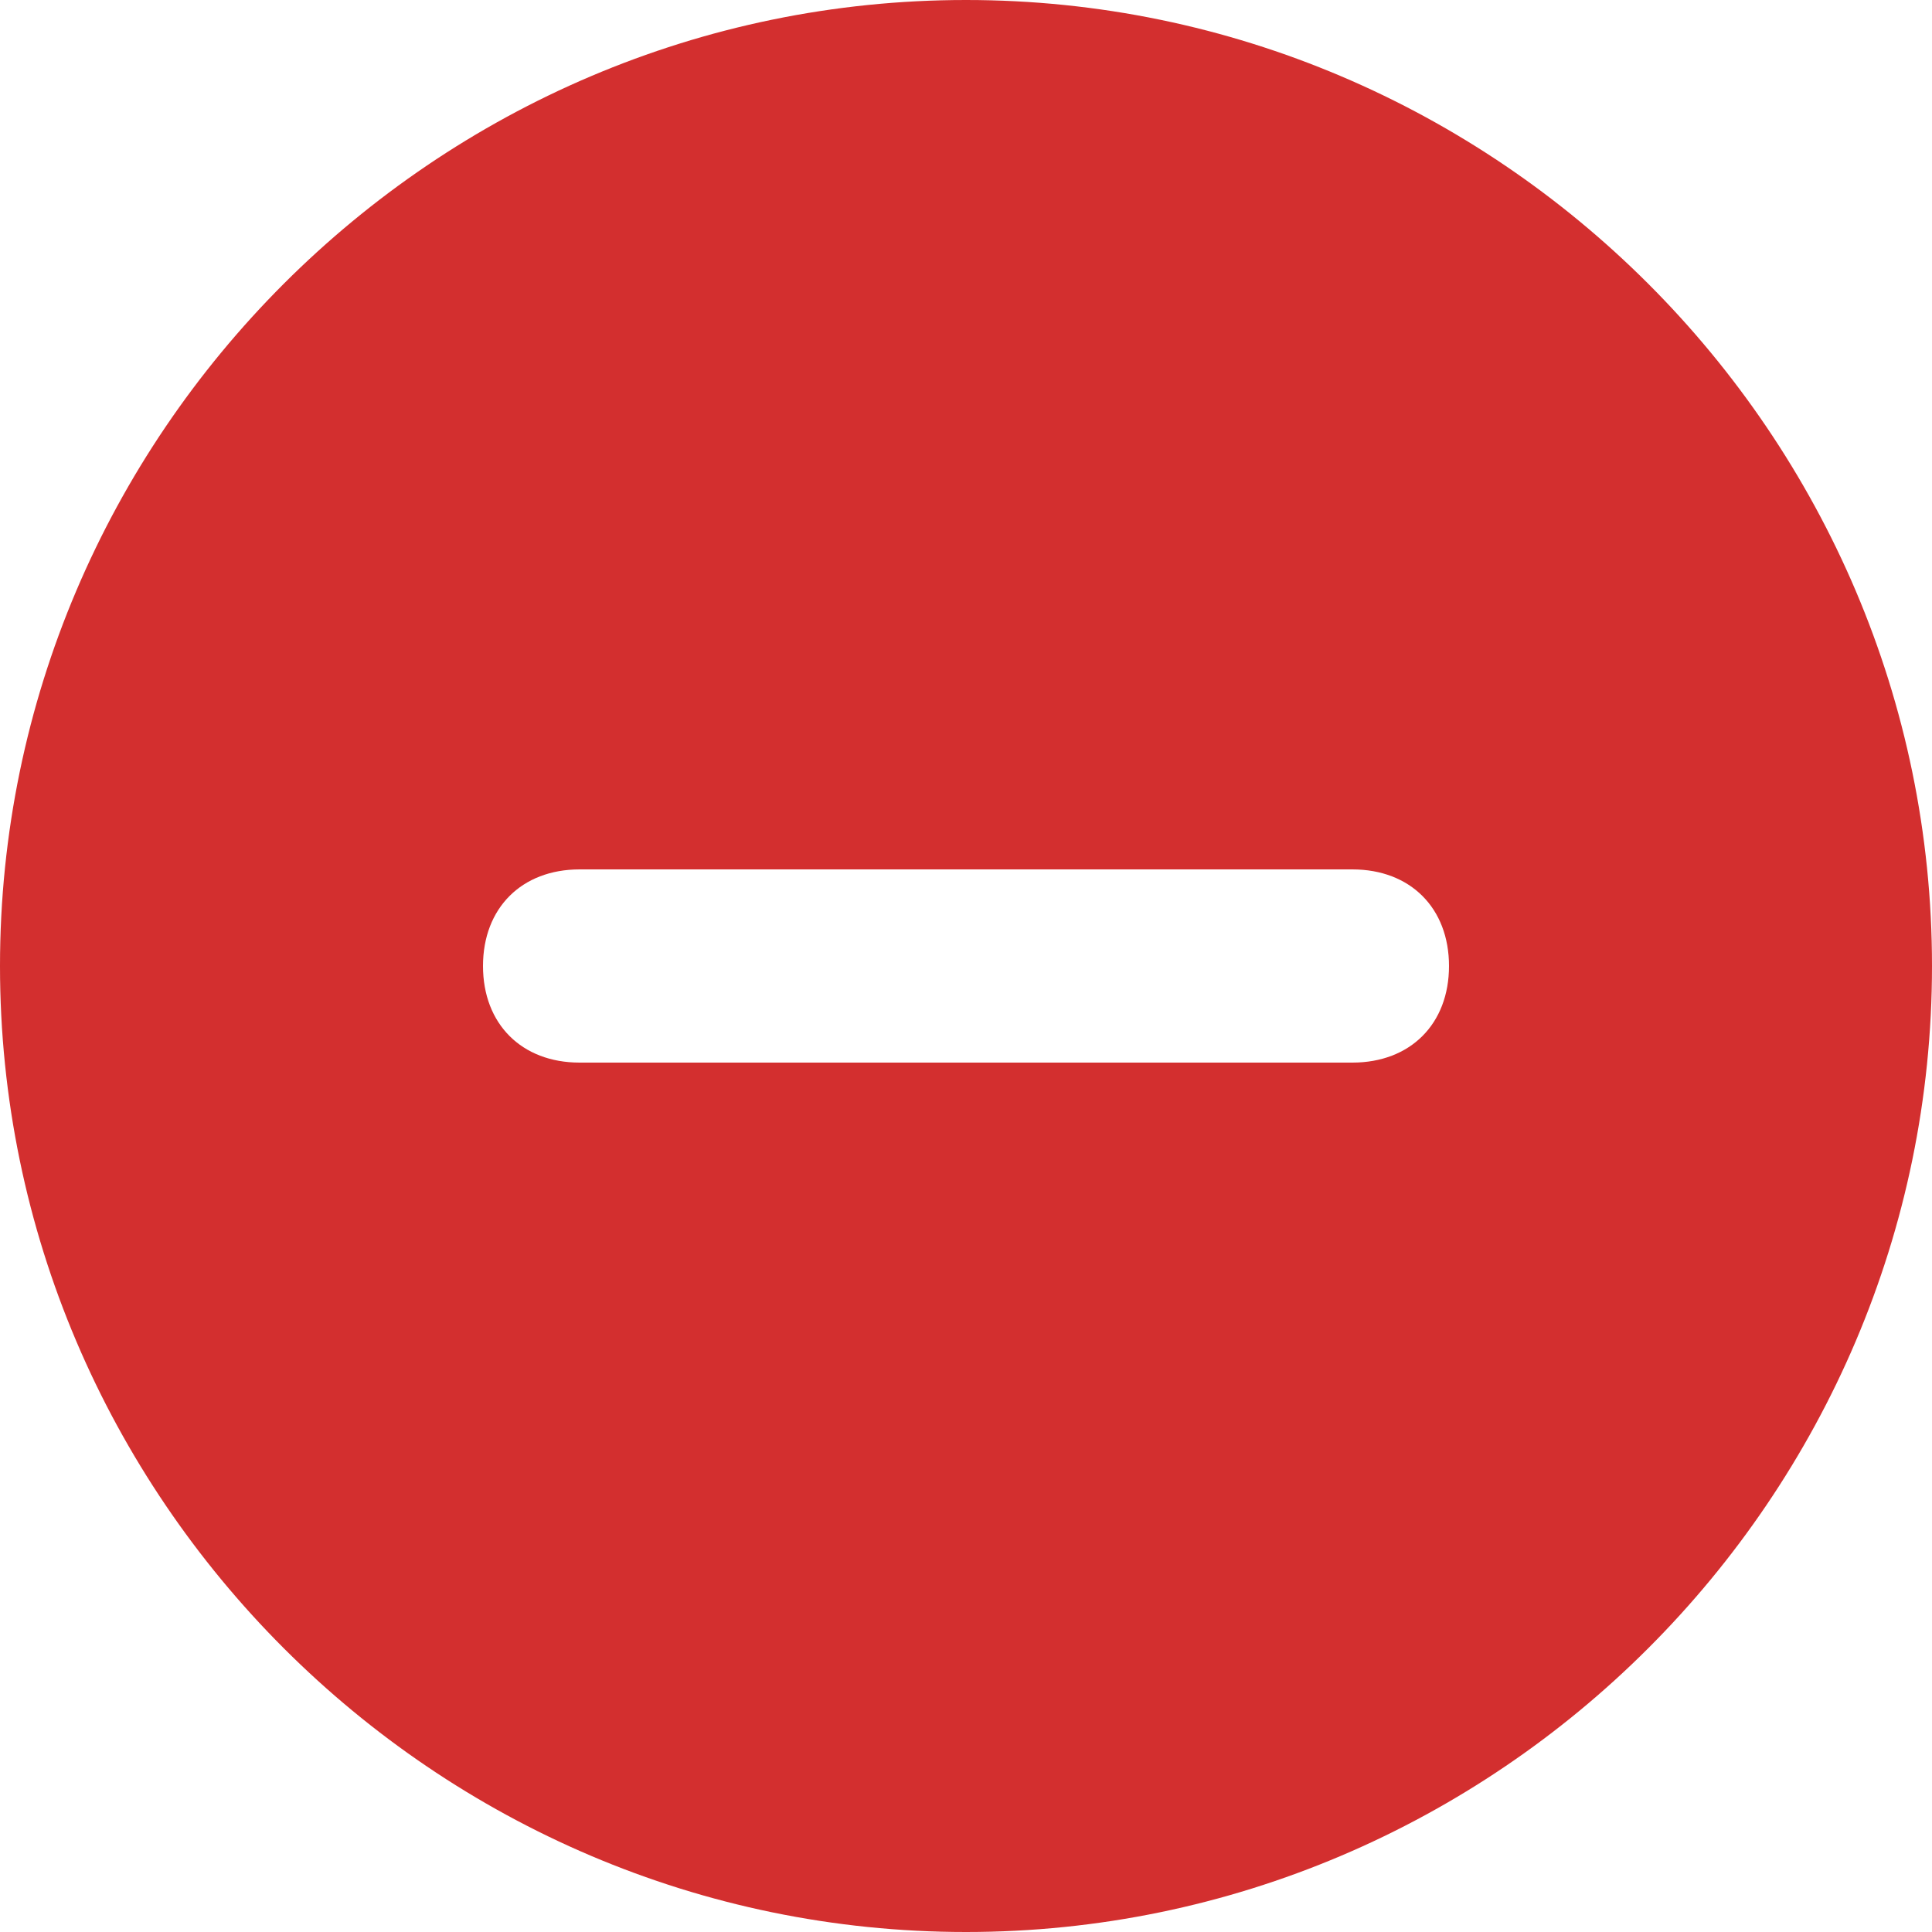 <svg t="1590825538436" class="icon" viewBox="0 0 1024 1024" version="1.1" xmlns="http://www.w3.org/2000/svg" p-id="3396" width="20" height="20"><path d="M512 0C230.4 0 0 230.4 0 512c0 281.6 230.4 512 512 512 281.6 0 512-230.4 512-512C1024 230.4 793.6 0 512 0zM716.8 563.2 307.2 563.2c-30.72 0-51.2-20.48-51.2-51.2 0-30.72 20.48-51.2 51.2-51.2l409.6 0c30.72 0 51.2 20.48 51.2 51.2C768 542.72 747.52 563.2 716.8 563.2z" p-id="3397" fill="#d32f2f"></path></svg>